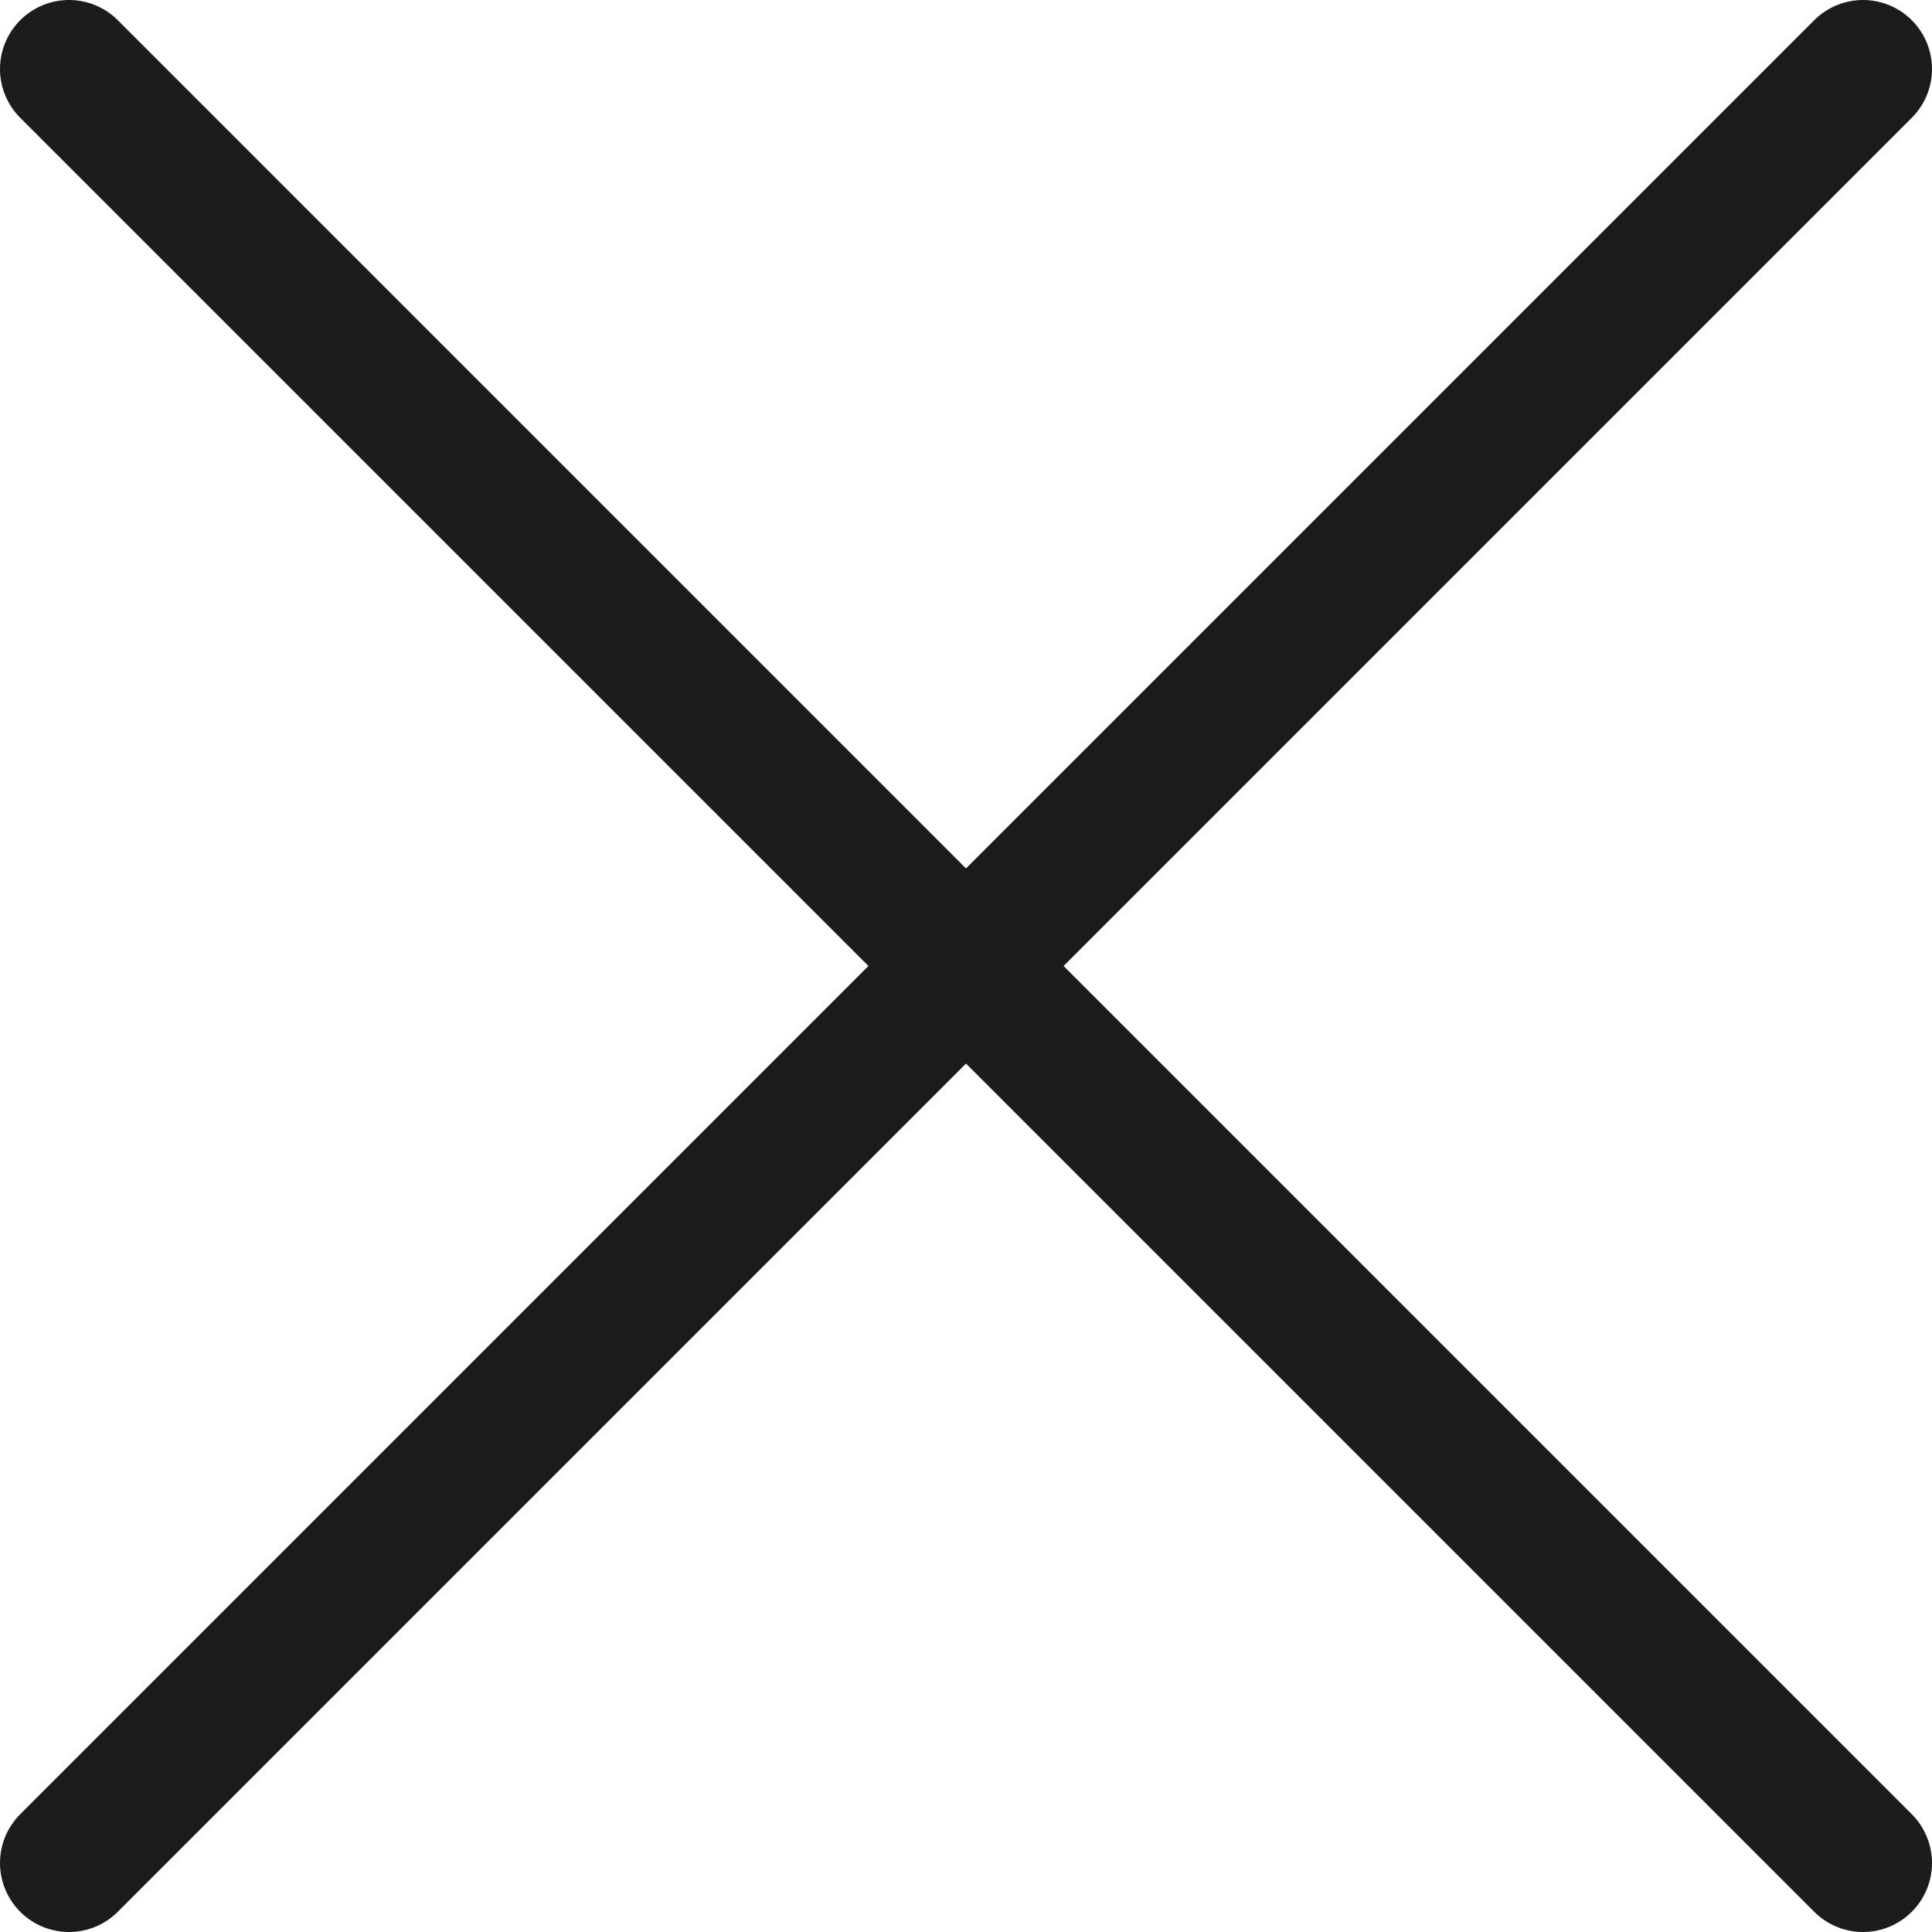 <svg viewBox="5 5 14 14" stroke="#1C1C1C" fill="rgba(0,0,0,0)" height="16" width="16"><path d="M5.5 5.5l13 13M18.5 5.5l-13 13" stroke-miterlimit="10" stroke-linecap="round" stroke-linejoin="round"></path></svg>